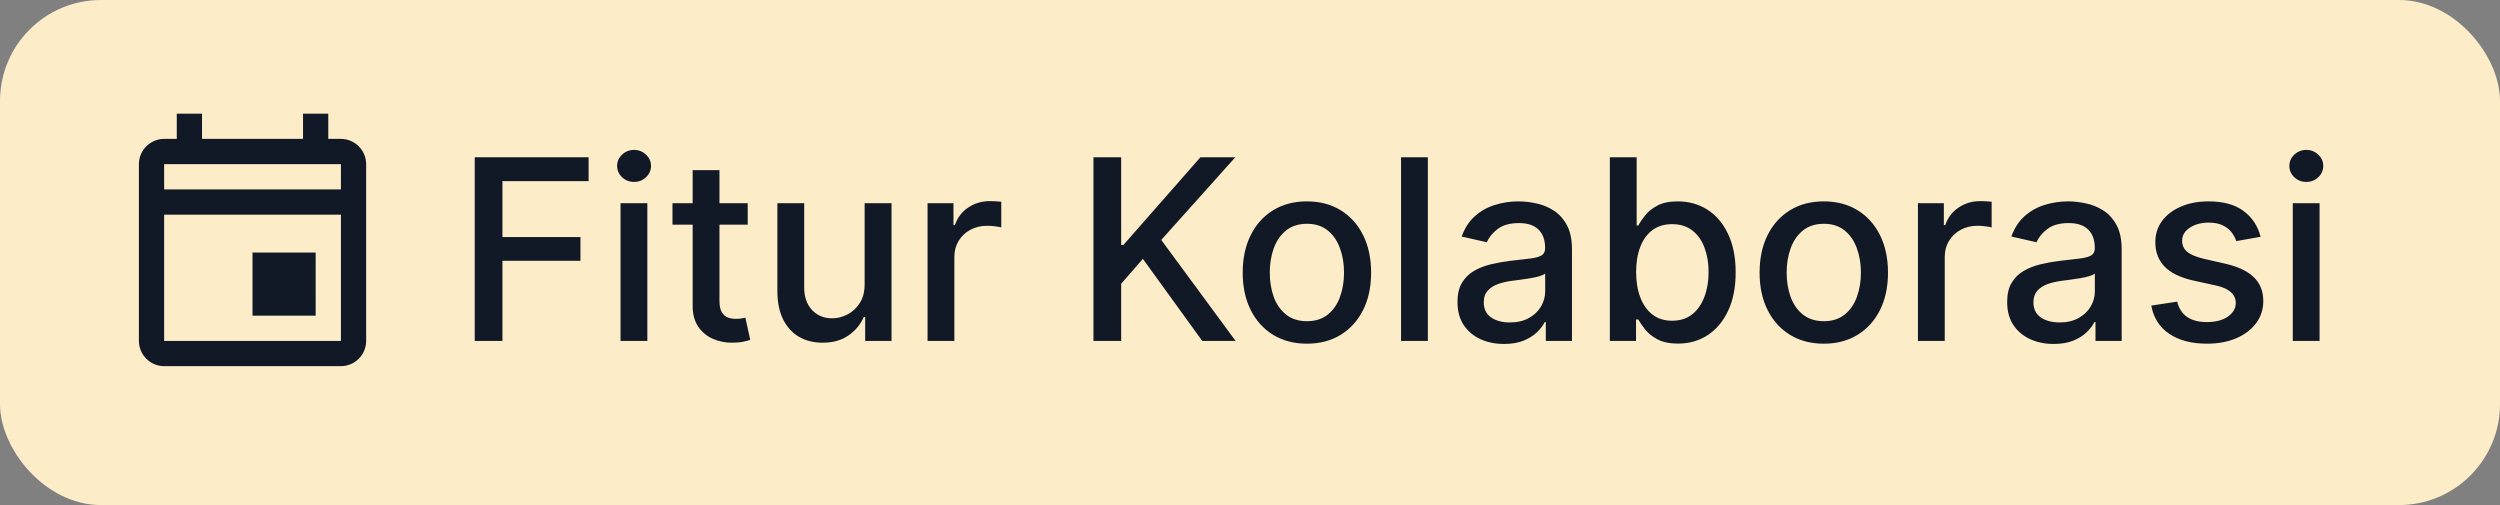 <svg width="198" height="40" viewBox="0 0 198 40" fill="none" xmlns="http://www.w3.org/2000/svg">
<rect x="0" y="0" width="198" height="40" fill="#808080" stroke="none"/>
<rect width="198" height="40" rx="8" fill="#FDECC8"/>
<path d="M20 20H25V25H20V20ZM27 11H26V9H24V11H16V9H14V11H13C11.9 11 11 11.9 11 13V27C11 28.1 11.9 29 13 29H27C28.1 29 29 28.1 29 27V13C29 11.9 28.1 11 27 11ZM27 13V15H13V13H27ZM13 27V17H27V27H13Z" fill="#121926"/>
<path d="M37.598 27V12.454H46.618V14.344H39.793V18.776H45.972V20.658H39.793V27H37.598ZM49.146 27V16.091H51.27V27H49.146ZM50.219 14.408C49.849 14.408 49.532 14.285 49.267 14.038C49.007 13.787 48.876 13.489 48.876 13.143C48.876 12.793 49.007 12.495 49.267 12.249C49.532 11.998 49.849 11.872 50.219 11.872C50.588 11.872 50.903 11.998 51.163 12.249C51.428 12.495 51.561 12.793 51.561 13.143C51.561 13.489 51.428 13.787 51.163 14.038C50.903 14.285 50.588 14.408 50.219 14.408ZM59.219 16.091V17.796H53.26V16.091H59.219ZM54.858 13.477H56.982V23.797C56.982 24.209 57.043 24.519 57.166 24.727C57.29 24.931 57.448 25.07 57.642 25.146C57.841 25.217 58.057 25.253 58.289 25.253C58.459 25.253 58.608 25.241 58.736 25.217C58.864 25.194 58.963 25.175 59.034 25.16L59.418 26.915C59.295 26.962 59.12 27.009 58.892 27.057C58.665 27.109 58.381 27.137 58.04 27.142C57.481 27.151 56.961 27.052 56.478 26.844C55.995 26.635 55.604 26.313 55.306 25.878C55.008 25.442 54.858 24.895 54.858 24.237V13.477ZM68.479 22.476V16.091H70.609V27H68.521V25.111H68.408C68.157 25.693 67.754 26.178 67.2 26.567C66.651 26.95 65.967 27.142 65.148 27.142C64.447 27.142 63.827 26.988 63.287 26.68C62.752 26.368 62.331 25.906 62.023 25.296C61.72 24.685 61.568 23.93 61.568 23.03V16.091H63.692V22.774C63.692 23.517 63.898 24.109 64.31 24.55C64.722 24.99 65.257 25.21 65.915 25.21C66.312 25.21 66.708 25.111 67.101 24.912C67.499 24.713 67.828 24.412 68.088 24.01C68.353 23.608 68.483 23.096 68.479 22.476ZM73.463 27V16.091H75.515V17.824H75.629C75.828 17.237 76.178 16.775 76.68 16.439C77.187 16.098 77.76 15.928 78.399 15.928C78.531 15.928 78.688 15.932 78.868 15.942C79.052 15.951 79.197 15.963 79.301 15.977V18.009C79.216 17.985 79.064 17.959 78.846 17.93C78.628 17.897 78.411 17.881 78.193 17.881C77.691 17.881 77.243 17.987 76.85 18.2C76.462 18.409 76.154 18.7 75.927 19.074C75.7 19.443 75.586 19.865 75.586 20.338V27H73.463ZM86.602 27V12.454H88.796V19.401H88.974L95.075 12.454H97.838L91.971 19.003L97.859 27H95.217L90.515 20.501L88.796 22.476V27H86.602ZM103.507 27.22C102.484 27.22 101.592 26.986 100.83 26.517C100.067 26.048 99.475 25.392 99.054 24.55C98.633 23.707 98.422 22.722 98.422 21.595C98.422 20.463 98.633 19.474 99.054 18.626C99.475 17.779 100.067 17.121 100.83 16.652C101.592 16.183 102.484 15.949 103.507 15.949C104.53 15.949 105.422 16.183 106.185 16.652C106.947 17.121 107.539 17.779 107.96 18.626C108.382 19.474 108.592 20.463 108.592 21.595C108.592 22.722 108.382 23.707 107.96 24.55C107.539 25.392 106.947 26.048 106.185 26.517C105.422 26.986 104.53 27.22 103.507 27.22ZM103.514 25.438C104.177 25.438 104.726 25.262 105.162 24.912C105.598 24.562 105.92 24.095 106.128 23.513C106.341 22.93 106.447 22.289 106.447 21.588C106.447 20.892 106.341 20.253 106.128 19.671C105.92 19.083 105.598 18.612 105.162 18.257C104.726 17.902 104.177 17.724 103.514 17.724C102.847 17.724 102.293 17.902 101.852 18.257C101.417 18.612 101.092 19.083 100.879 19.671C100.671 20.253 100.567 20.892 100.567 21.588C100.567 22.289 100.671 22.93 100.879 23.513C101.092 24.095 101.417 24.562 101.852 24.912C102.293 25.262 102.847 25.438 103.514 25.438ZM113.086 12.454V27H110.963V12.454H113.086ZM119.118 27.241C118.427 27.241 117.802 27.114 117.243 26.858C116.684 26.598 116.241 26.221 115.915 25.729C115.593 25.236 115.432 24.633 115.432 23.918C115.432 23.302 115.55 22.796 115.787 22.398C116.024 22 116.343 21.685 116.746 21.453C117.148 21.221 117.598 21.046 118.095 20.928C118.592 20.809 119.099 20.719 119.615 20.658C120.268 20.582 120.799 20.52 121.206 20.473C121.613 20.421 121.909 20.338 122.094 20.224C122.278 20.111 122.371 19.926 122.371 19.671V19.621C122.371 19 122.196 18.52 121.845 18.179C121.5 17.838 120.983 17.668 120.297 17.668C119.582 17.668 119.018 17.826 118.607 18.143C118.199 18.456 117.918 18.804 117.761 19.188L115.766 18.733C116.002 18.07 116.348 17.535 116.803 17.128C117.262 16.716 117.79 16.418 118.386 16.233C118.983 16.044 119.61 15.949 120.268 15.949C120.704 15.949 121.166 16.001 121.653 16.105C122.146 16.204 122.605 16.389 123.031 16.659C123.462 16.929 123.815 17.315 124.089 17.817C124.364 18.314 124.501 18.96 124.501 19.756V27H122.428V25.509H122.342C122.205 25.783 121.999 26.053 121.724 26.318C121.45 26.583 121.097 26.803 120.666 26.979C120.235 27.154 119.719 27.241 119.118 27.241ZM119.58 25.537C120.167 25.537 120.669 25.421 121.085 25.189C121.507 24.957 121.826 24.654 122.044 24.28C122.267 23.901 122.378 23.496 122.378 23.065V21.659C122.302 21.735 122.155 21.806 121.938 21.872C121.724 21.934 121.481 21.988 121.206 22.035C120.931 22.078 120.664 22.118 120.403 22.156C120.143 22.189 119.925 22.218 119.75 22.241C119.338 22.294 118.962 22.381 118.621 22.504C118.285 22.627 118.015 22.805 117.811 23.037C117.612 23.264 117.513 23.567 117.513 23.946C117.513 24.472 117.707 24.869 118.095 25.139C118.483 25.404 118.978 25.537 119.58 25.537ZM127.5 27V12.454H129.624V17.859H129.752C129.875 17.632 130.052 17.369 130.284 17.071C130.516 16.773 130.838 16.512 131.25 16.29C131.662 16.062 132.207 15.949 132.884 15.949C133.765 15.949 134.551 16.171 135.242 16.616C135.933 17.062 136.475 17.703 136.868 18.541C137.266 19.379 137.465 20.388 137.465 21.567C137.465 22.746 137.268 23.757 136.875 24.599C136.482 25.438 135.943 26.084 135.256 26.538C134.569 26.988 133.786 27.213 132.905 27.213C132.242 27.213 131.7 27.102 131.279 26.879C130.862 26.657 130.535 26.396 130.299 26.098C130.062 25.8 129.88 25.535 129.752 25.303H129.574V27H127.5ZM129.581 21.546C129.581 22.312 129.693 22.985 129.915 23.562C130.138 24.14 130.46 24.592 130.881 24.919C131.302 25.241 131.819 25.402 132.429 25.402C133.064 25.402 133.594 25.234 134.02 24.898C134.446 24.557 134.768 24.095 134.986 23.513C135.209 22.93 135.32 22.275 135.32 21.546C135.32 20.826 135.211 20.18 134.993 19.607C134.78 19.034 134.458 18.581 134.027 18.25C133.601 17.919 133.069 17.753 132.429 17.753C131.814 17.753 131.293 17.912 130.867 18.229C130.445 18.546 130.126 18.989 129.908 19.557C129.69 20.125 129.581 20.788 129.581 21.546ZM144.445 27.22C143.422 27.22 142.529 26.986 141.767 26.517C141.005 26.048 140.413 25.392 139.991 24.55C139.57 23.707 139.359 22.722 139.359 21.595C139.359 20.463 139.57 19.474 139.991 18.626C140.413 17.779 141.005 17.121 141.767 16.652C142.529 16.183 143.422 15.949 144.445 15.949C145.467 15.949 146.36 16.183 147.122 16.652C147.884 17.121 148.476 17.779 148.898 18.626C149.319 19.474 149.53 20.463 149.53 21.595C149.53 22.722 149.319 23.707 148.898 24.55C148.476 25.392 147.884 26.048 147.122 26.517C146.36 26.986 145.467 27.22 144.445 27.22ZM144.452 25.438C145.115 25.438 145.664 25.262 146.099 24.912C146.535 24.562 146.857 24.095 147.065 23.513C147.278 22.93 147.385 22.289 147.385 21.588C147.385 20.892 147.278 20.253 147.065 19.671C146.857 19.083 146.535 18.612 146.099 18.257C145.664 17.902 145.115 17.724 144.452 17.724C143.784 17.724 143.23 17.902 142.79 18.257C142.354 18.612 142.03 19.083 141.817 19.671C141.608 20.253 141.504 20.892 141.504 21.588C141.504 22.289 141.608 22.93 141.817 23.513C142.03 24.095 142.354 24.562 142.79 24.912C143.23 25.262 143.784 25.438 144.452 25.438ZM151.9 27V16.091H153.953V17.824H154.066C154.265 17.237 154.616 16.775 155.118 16.439C155.624 16.098 156.197 15.928 156.836 15.928C156.969 15.928 157.125 15.932 157.305 15.942C157.49 15.951 157.634 15.963 157.738 15.977V18.009C157.653 17.985 157.502 17.959 157.284 17.93C157.066 17.897 156.848 17.881 156.63 17.881C156.128 17.881 155.681 17.987 155.288 18.2C154.9 18.409 154.592 18.7 154.365 19.074C154.137 19.443 154.024 19.865 154.024 20.338V27H151.9ZM162.653 27.241C161.962 27.241 161.337 27.114 160.778 26.858C160.219 26.598 159.777 26.221 159.45 25.729C159.128 25.236 158.967 24.633 158.967 23.918C158.967 23.302 159.085 22.796 159.322 22.398C159.559 22 159.878 21.685 160.281 21.453C160.683 21.221 161.133 21.046 161.63 20.928C162.127 20.809 162.634 20.719 163.15 20.658C163.804 20.582 164.334 20.52 164.741 20.473C165.148 20.421 165.444 20.338 165.629 20.224C165.814 20.111 165.906 19.926 165.906 19.671V19.621C165.906 19 165.731 18.52 165.38 18.179C165.035 17.838 164.519 17.668 163.832 17.668C163.117 17.668 162.554 17.826 162.142 18.143C161.734 18.456 161.453 18.804 161.297 19.188L159.301 18.733C159.538 18.07 159.883 17.535 160.338 17.128C160.797 16.716 161.325 16.418 161.922 16.233C162.518 16.044 163.145 15.949 163.804 15.949C164.239 15.949 164.701 16.001 165.189 16.105C165.681 16.204 166.14 16.389 166.566 16.659C166.997 16.929 167.35 17.315 167.625 17.817C167.899 18.314 168.037 18.96 168.037 19.756V27H165.963V25.509H165.877C165.74 25.783 165.534 26.053 165.26 26.318C164.985 26.583 164.632 26.803 164.201 26.979C163.77 27.154 163.254 27.241 162.653 27.241ZM163.115 25.537C163.702 25.537 164.204 25.421 164.62 25.189C165.042 24.957 165.361 24.654 165.579 24.28C165.802 23.901 165.913 23.496 165.913 23.065V21.659C165.837 21.735 165.69 21.806 165.473 21.872C165.26 21.934 165.016 21.988 164.741 22.035C164.467 22.078 164.199 22.118 163.939 22.156C163.678 22.189 163.46 22.218 163.285 22.241C162.873 22.294 162.497 22.381 162.156 22.504C161.82 22.627 161.55 22.805 161.346 23.037C161.147 23.264 161.048 23.567 161.048 23.946C161.048 24.472 161.242 24.869 161.63 25.139C162.019 25.404 162.513 25.537 163.115 25.537ZM179.04 18.754L177.115 19.095C177.035 18.849 176.907 18.615 176.732 18.392C176.561 18.169 176.329 17.987 176.036 17.845C175.742 17.703 175.375 17.632 174.935 17.632C174.333 17.632 173.831 17.767 173.429 18.037C173.027 18.302 172.825 18.645 172.825 19.067C172.825 19.431 172.96 19.725 173.23 19.947C173.5 20.17 173.936 20.352 174.537 20.494L176.27 20.892C177.274 21.124 178.022 21.482 178.514 21.965C179.007 22.447 179.253 23.075 179.253 23.847C179.253 24.5 179.063 25.082 178.685 25.594C178.311 26.1 177.787 26.498 177.115 26.787C176.447 27.076 175.673 27.22 174.793 27.22C173.571 27.22 172.574 26.96 171.803 26.439C171.031 25.913 170.557 25.168 170.382 24.202L172.435 23.889C172.563 24.424 172.825 24.829 173.223 25.104C173.621 25.374 174.139 25.509 174.778 25.509C175.474 25.509 176.031 25.364 176.447 25.075C176.864 24.782 177.072 24.424 177.072 24.003C177.072 23.662 176.945 23.375 176.689 23.143C176.438 22.912 176.052 22.736 175.531 22.618L173.685 22.213C172.667 21.981 171.914 21.612 171.426 21.105C170.943 20.599 170.702 19.957 170.702 19.18C170.702 18.537 170.882 17.973 171.241 17.49C171.601 17.007 172.098 16.631 172.733 16.361C173.367 16.086 174.094 15.949 174.913 15.949C176.092 15.949 177.02 16.204 177.697 16.716C178.375 17.223 178.822 17.902 179.04 18.754ZM181.588 27V16.091H183.711V27H181.588ZM182.66 14.408C182.291 14.408 181.974 14.285 181.708 14.038C181.448 13.787 181.318 13.489 181.318 13.143C181.318 12.793 181.448 12.495 181.708 12.249C181.974 11.998 182.291 11.872 182.66 11.872C183.029 11.872 183.344 11.998 183.605 12.249C183.87 12.495 184.002 12.793 184.002 13.143C184.002 13.489 183.87 13.787 183.605 14.038C183.344 14.285 183.029 14.408 182.66 14.408Z" fill="#121926"/>
</svg>
